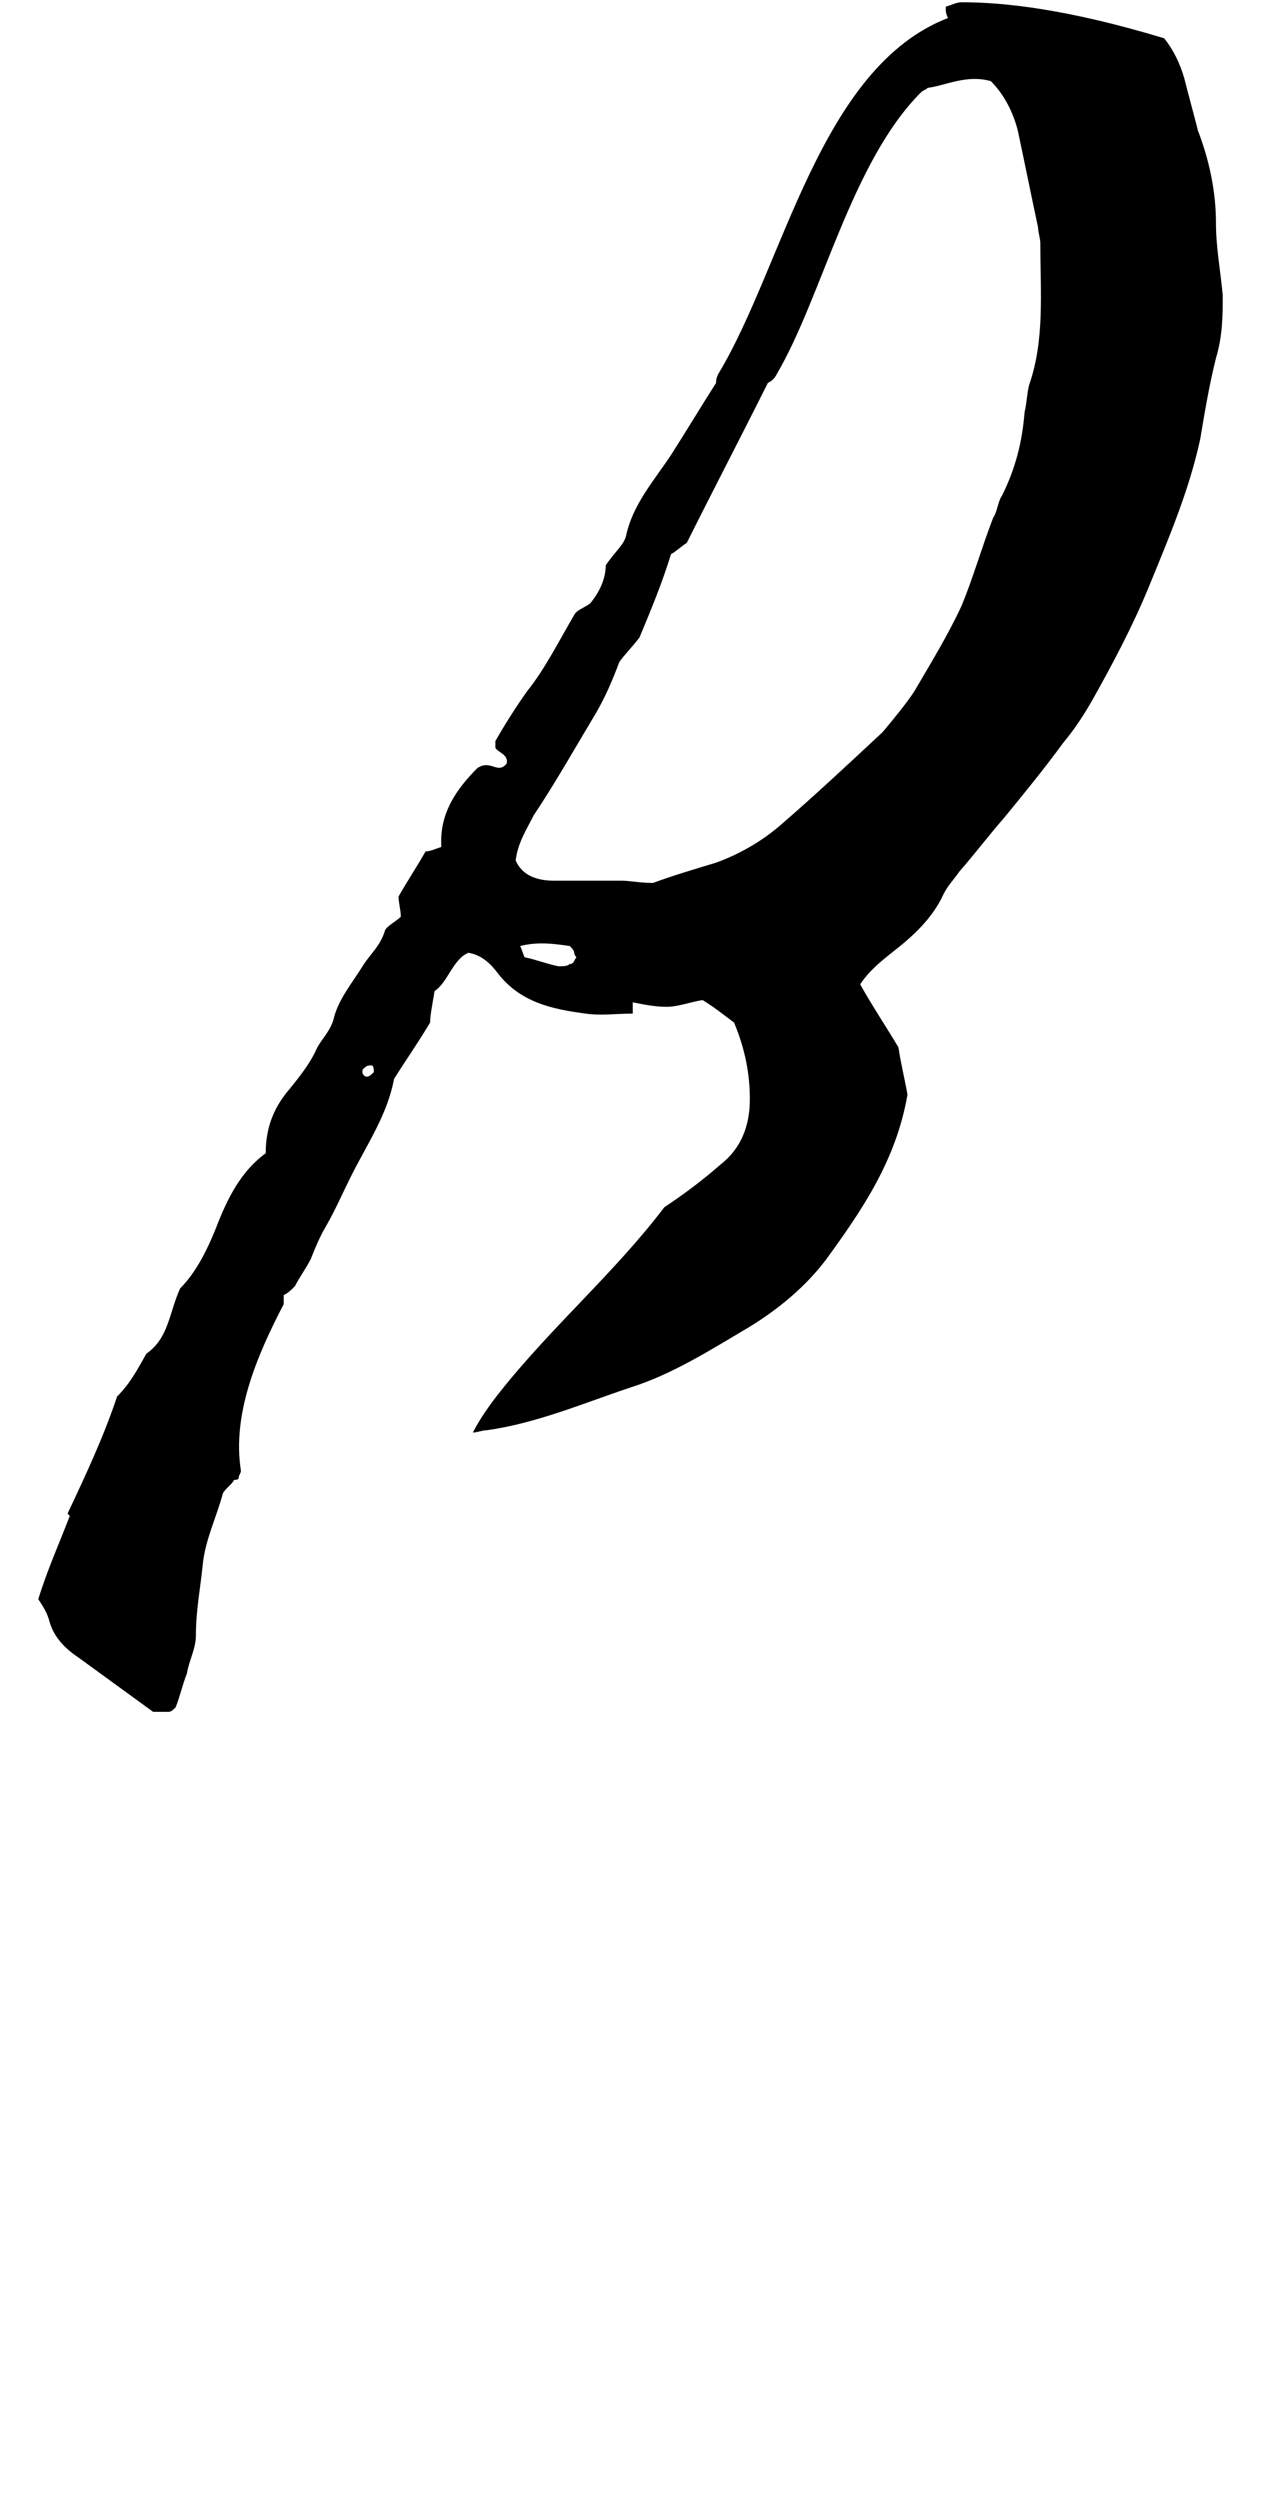 <?xml version="1.0" encoding="utf-8"?>
<!-- Generator: Adobe Illustrator 18.0.0, SVG Export Plug-In . SVG Version: 6.00 Build 0)  -->
<!DOCTYPE svg PUBLIC "-//W3C//DTD SVG 1.1//EN" "http://www.w3.org/Graphics/SVG/1.1/DTD/svg11.dtd">
<svg version="1.1" id="glyph_a" xmlns="http://www.w3.org/2000/svg" xmlns:xlink="http://www.w3.org/1999/xlink" x="0px" y="0px"
	 viewBox="0 0 56 111" enable-background="new 0 0 56 111" xml:space="preserve">
<path d="M54.3,13.1C54.2,12,54,11,54,9.9c0-1.4-0.3-2.8-0.8-4.1C53,5,52.8,4.3,52.6,3.5c-0.2-0.7-0.5-1.3-0.9-1.8
	c-4.3-1.3-7.1-1.6-9-1.6c-0.2,0-0.4,0.1-0.7,0.2c0,0.2,0,0.3,0.1,0.5C36.4,3,34.8,11.8,31.9,16.6c-0.1,0.2-0.1,0.3-0.1,0.4
	c-0.7,1.1-1.3,2.1-2,3.2c-0.8,1.2-1.7,2.2-2,3.6c-0.1,0.4-0.5,0.7-0.9,1.3c0,0.5-0.2,1.1-0.7,1.7c-0.3,0.2-0.6,0.3-0.7,0.5
	c-0.7,1.2-1.3,2.4-2.1,3.4c-0.5,0.7-1,1.5-1.4,2.2c0,0.1,0,0.2,0,0.3c0.1,0.2,0.6,0.3,0.5,0.7c-0.4,0.5-0.7-0.2-1.3,0.2
	c-0.9,0.9-1.7,2-1.6,3.5c-0.3,0.1-0.5,0.2-0.7,0.2c-0.4,0.7-0.8,1.3-1.2,2c0,0.3,0.1,0.6,0.1,0.9c-0.2,0.2-0.6,0.4-0.7,0.6
	c-0.2,0.7-0.7,1.1-1,1.6c-0.5,0.8-1.1,1.5-1.3,2.4c-0.2,0.6-0.6,0.9-0.8,1.4c-0.3,0.6-0.7,1.1-1.1,1.6c-0.7,0.8-1.1,1.7-1.1,2.9
	c-1.1,0.8-1.7,2-2.2,3.3c-0.4,1-0.9,2-1.6,2.7c-0.5,1.1-0.5,2.2-1.5,2.9c-0.4,0.7-0.7,1.3-1.3,1.9c-0.6,1.8-1.4,3.5-2.2,5.2
	c0,0,0.1,0.1,0.1,0.1c-0.5,1.3-1,2.4-1.4,3.7c0.2,0.3,0.4,0.6,0.5,1c0.2,0.7,0.7,1.2,1.3,1.6c1.1,0.8,2.2,1.6,3.3,2.4
	C7,76,7.2,76,7.5,76c0.1,0,0.2-0.1,0.3-0.2c0.2-0.5,0.3-1,0.5-1.5c0.1-0.6,0.4-1.1,0.4-1.7c0-1.1,0.2-2.1,0.3-3.1
	c0.1-1.1,0.6-2.1,0.9-3.2c0.1-0.2,0.4-0.4,0.5-0.6c0.1,0,0.2,0,0.2-0.1c0-0.1,0.1-0.2,0.1-0.3c-0.4-2.5,0.7-5.1,1.9-7.4
	c0-0.1,0-0.3,0-0.4c0.2-0.1,0.3-0.2,0.5-0.4c0.2-0.4,0.5-0.8,0.7-1.2c0.2-0.5,0.4-1,0.7-1.5c0.4-0.7,0.7-1.4,1.1-2.2
	c0.7-1.4,1.6-2.7,1.9-4.3c0.5-0.8,1-1.5,1.6-2.5c0-0.3,0.1-0.8,0.2-1.4c0.6-0.4,0.8-1.4,1.5-1.7c0.6,0.1,1,0.5,1.3,0.9
	c1,1.3,2.4,1.6,3.9,1.8c0.7,0.1,1.4,0,2.1,0c0-0.2,0-0.3,0-0.5c0.5,0.1,1,0.2,1.5,0.2c0.5,0,1-0.2,1.6-0.3c0.5,0.3,1,0.7,1.4,1
	c0.5,1.2,0.7,2.3,0.7,3.4c0,1.2-0.4,2.2-1.3,2.9c-0.8,0.7-1.6,1.3-2.5,1.9c-2.2,2.9-5,5.3-7.3,8.2c-0.4,0.5-0.9,1.2-1.2,1.8
	c0.2,0,0.4-0.1,0.6-0.1c2.2-0.3,4.3-1.2,6.4-1.9c1.9-0.6,3.6-1.7,5.3-2.7c1.3-0.8,2.5-1.8,3.4-3c1.6-2.2,3.1-4.4,3.6-7.3
	c-0.1-0.6-0.3-1.4-0.4-2.1c-0.6-1-1.2-1.9-1.7-2.8c0.4-0.6,0.9-1,1.4-1.4c0.9-0.7,1.8-1.5,2.3-2.6c0.2-0.4,0.5-0.7,0.7-1
	c0.7-0.8,1.3-1.6,2-2.4c0.9-1.1,1.8-2.2,2.6-3.3c0.5-0.6,0.9-1.2,1.3-1.9c0.9-1.6,1.8-3.3,2.5-5c0.9-2.2,1.8-4.3,2.3-6.6
	c0.2-1.2,0.4-2.4,0.7-3.6C54.3,14.9,54.3,14,54.3,13.1z M16.3,47.8c-0.2,0-0.3-0.3-0.1-0.4c0.1-0.1,0.2-0.1,0.3-0.1
	c0.1,0,0.1,0.2,0.1,0.3C16.5,47.7,16.4,47.8,16.3,47.8z M25.3,42.8c-0.1,0.1-0.3,0.1-0.5,0.1c-0.5-0.1-1-0.3-1.5-0.4
	c-0.1-0.2-0.1-0.3-0.2-0.5c0.8-0.2,1.5-0.1,2.2,0c0.1,0.1,0.2,0.2,0.2,0.3c0,0,0,0.1,0.1,0.2C25.5,42.6,25.5,42.8,25.3,42.8z
	 M45.7,17.1c-0.1,0.4-0.1,0.8-0.2,1.2c-0.1,1.3-0.4,2.5-1,3.7c-0.2,0.3-0.2,0.7-0.4,1c-0.5,1.3-0.9,2.7-1.4,3.9
	c-0.6,1.3-1.4,2.6-2.1,3.8c-0.4,0.6-0.9,1.2-1.4,1.8c-1.5,1.4-3,2.8-4.5,4.1c-0.8,0.7-1.8,1.3-2.9,1.7c-1,0.3-2,0.6-2.8,0.9
	c-0.6,0-1-0.1-1.4-0.1c-1,0-2,0-3,0c-0.7,0-1.4-0.2-1.7-0.9c0.1-0.8,0.5-1.4,0.8-2c1-1.5,1.9-3.1,2.8-4.6c0.4-0.7,0.7-1.4,1-2.2
	c0.2-0.3,0.6-0.7,0.9-1.1c0.5-1.2,1-2.4,1.4-3.7c0.2-0.1,0.4-0.3,0.7-0.5c1.2-2.4,2.4-4.7,3.6-7.1c0.2-0.1,0.3-0.2,0.4-0.4
	c2-3.4,3.3-9.4,6.4-12.5c0.1-0.1,0.2-0.1,0.3-0.2C42,3.8,42.9,3.3,44,3.6c0.6,0.6,1,1.4,1.2,2.2c0.3,1.4,0.6,2.9,0.9,4.3
	c0,0.2,0.1,0.5,0.1,0.7C46.2,13,46.4,15.1,45.7,17.1z"/>
</svg>
